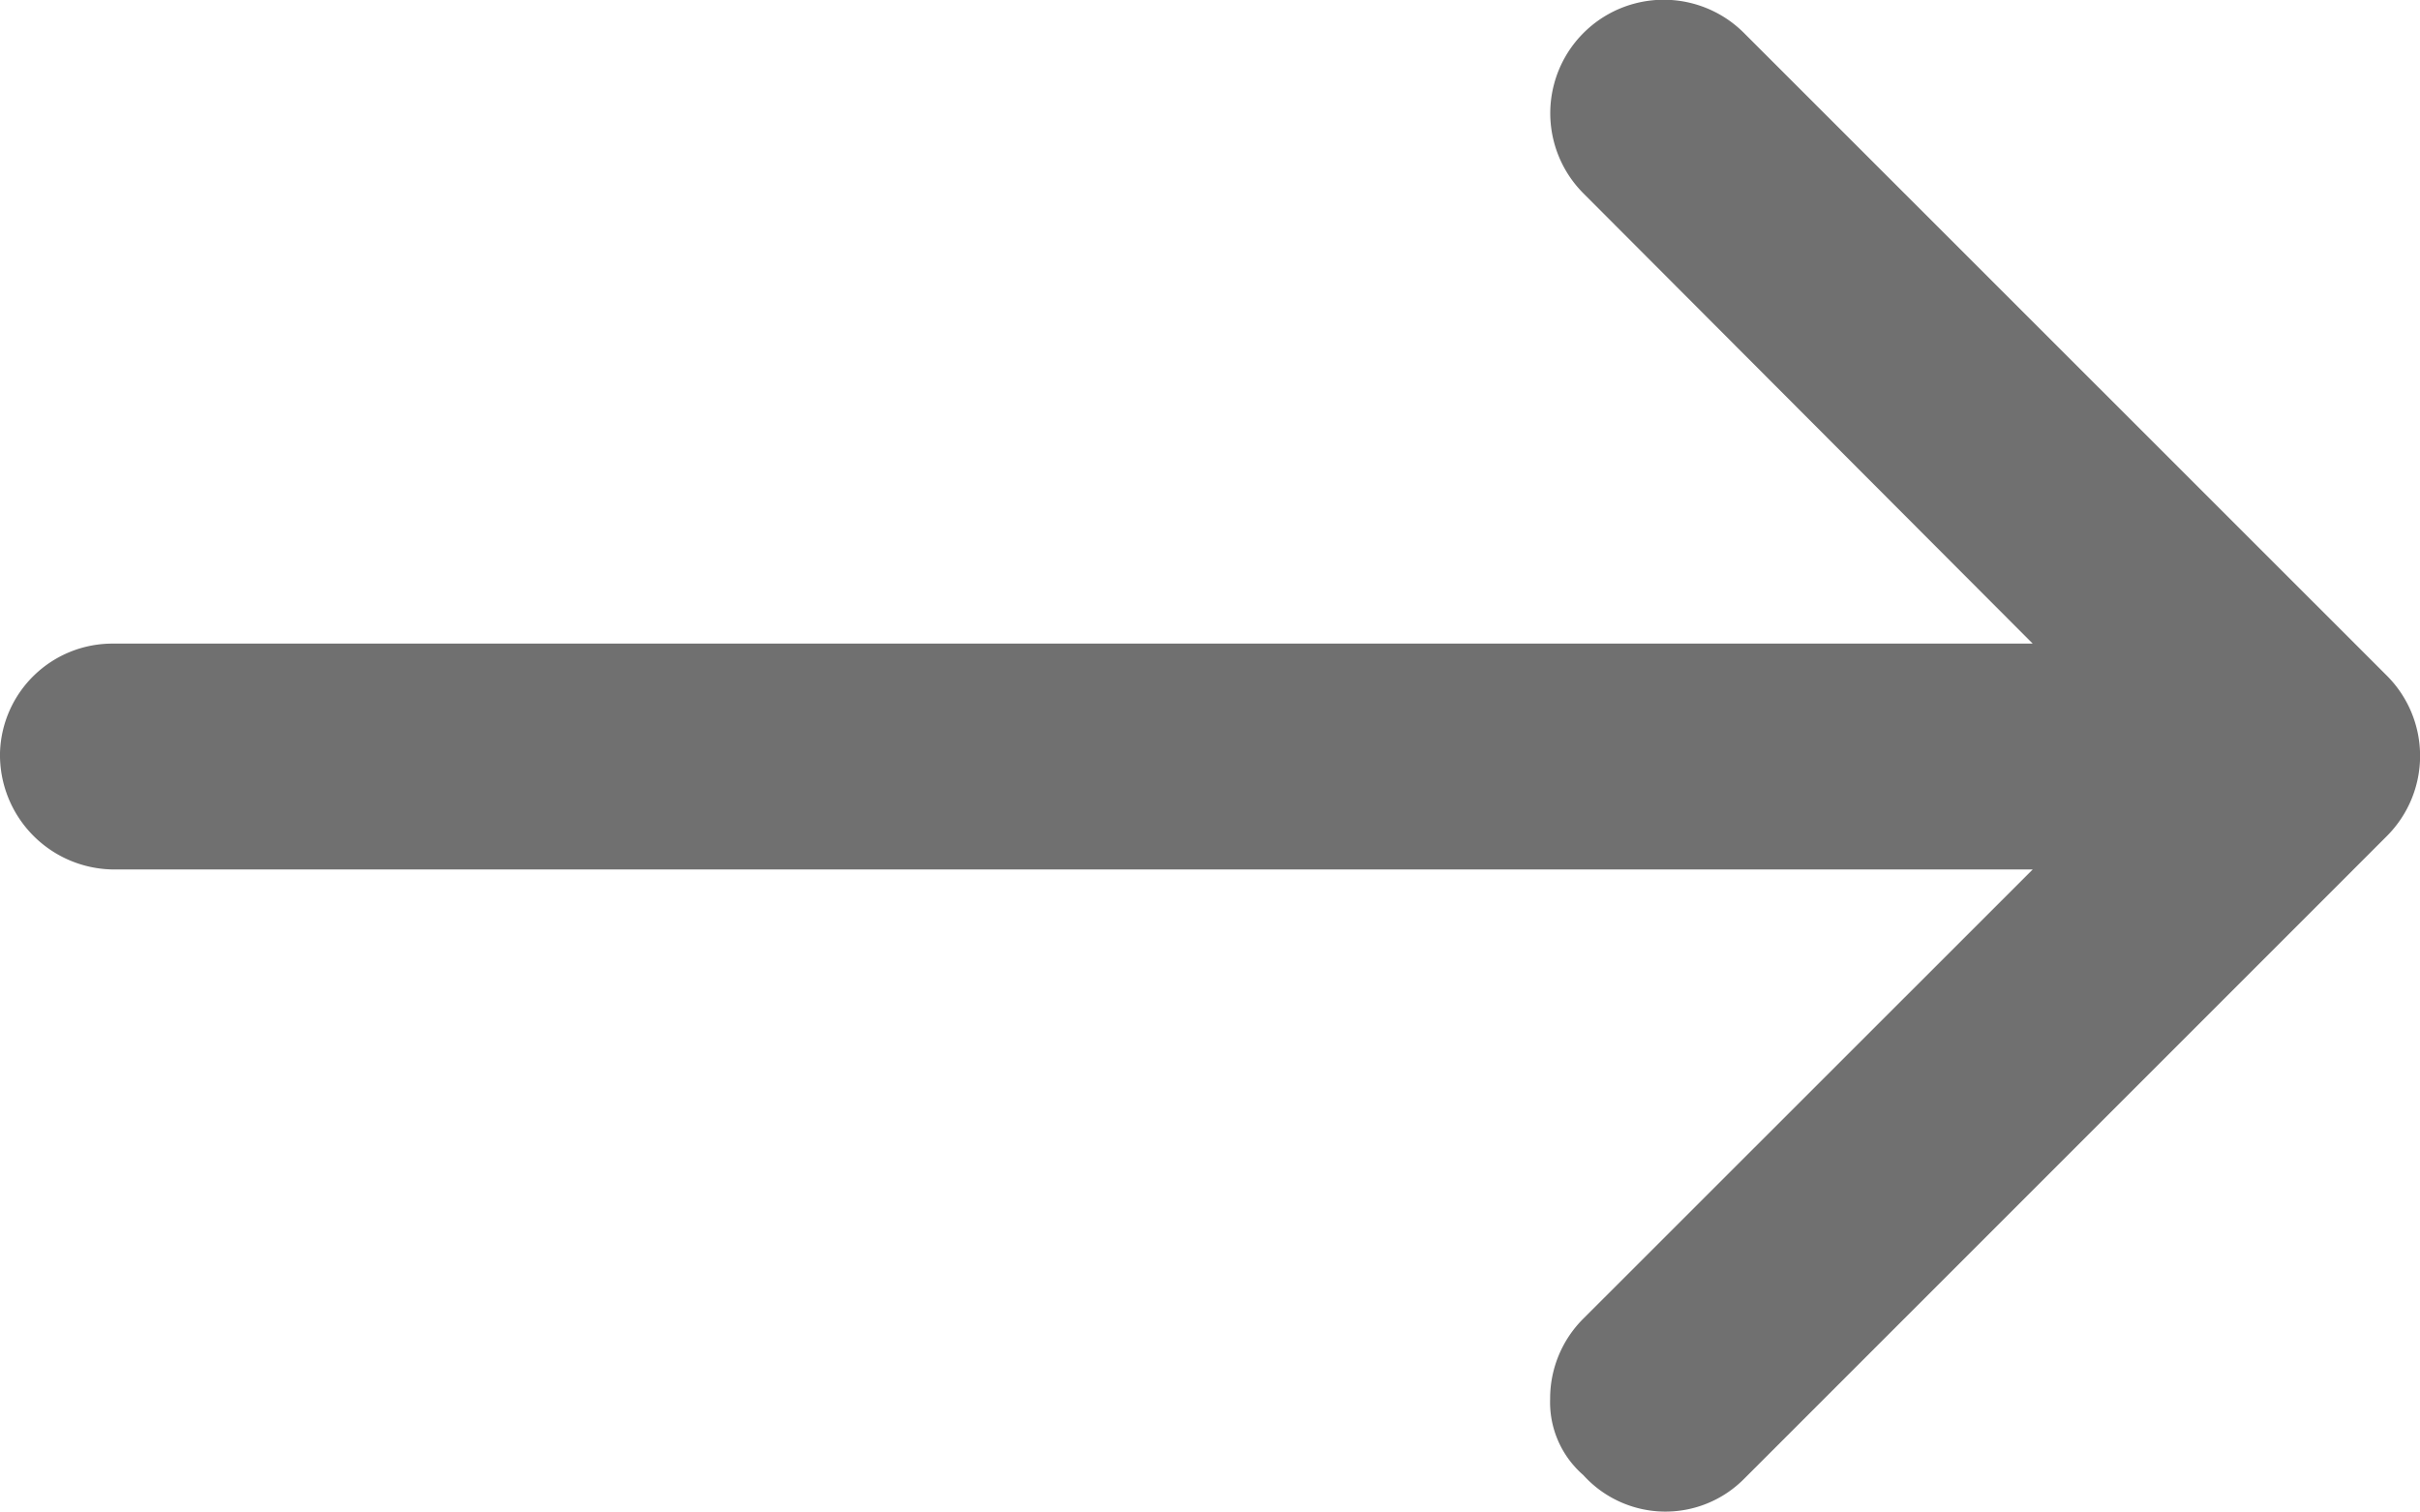 <?xml version="1.0" encoding="UTF-8"?>
<svg xmlns="http://www.w3.org/2000/svg" width="12.547" height="7.838" viewBox="0 0 12.547 7.838">
  <path id="arrow-right-long-regular_1_" data-name="arrow-right-long-regular (1)" d="M8.209,103.645a.5.5,0,0,1-.172-.395.584.584,0,0,1,.172-.416l2.33-2.329H.588A.594.594,0,0,1,0,99.9a.583.583,0,0,1,.588-.566h9.951L8.21,97a.588.588,0,1,1,.832-.832L12.375,99.5a.588.588,0,0,1,0,.832l-3.332,3.332A.574.574,0,0,1,8.209,103.645Z" transform="translate(0 -95.997)" fill="#707070"></path>
</svg>
